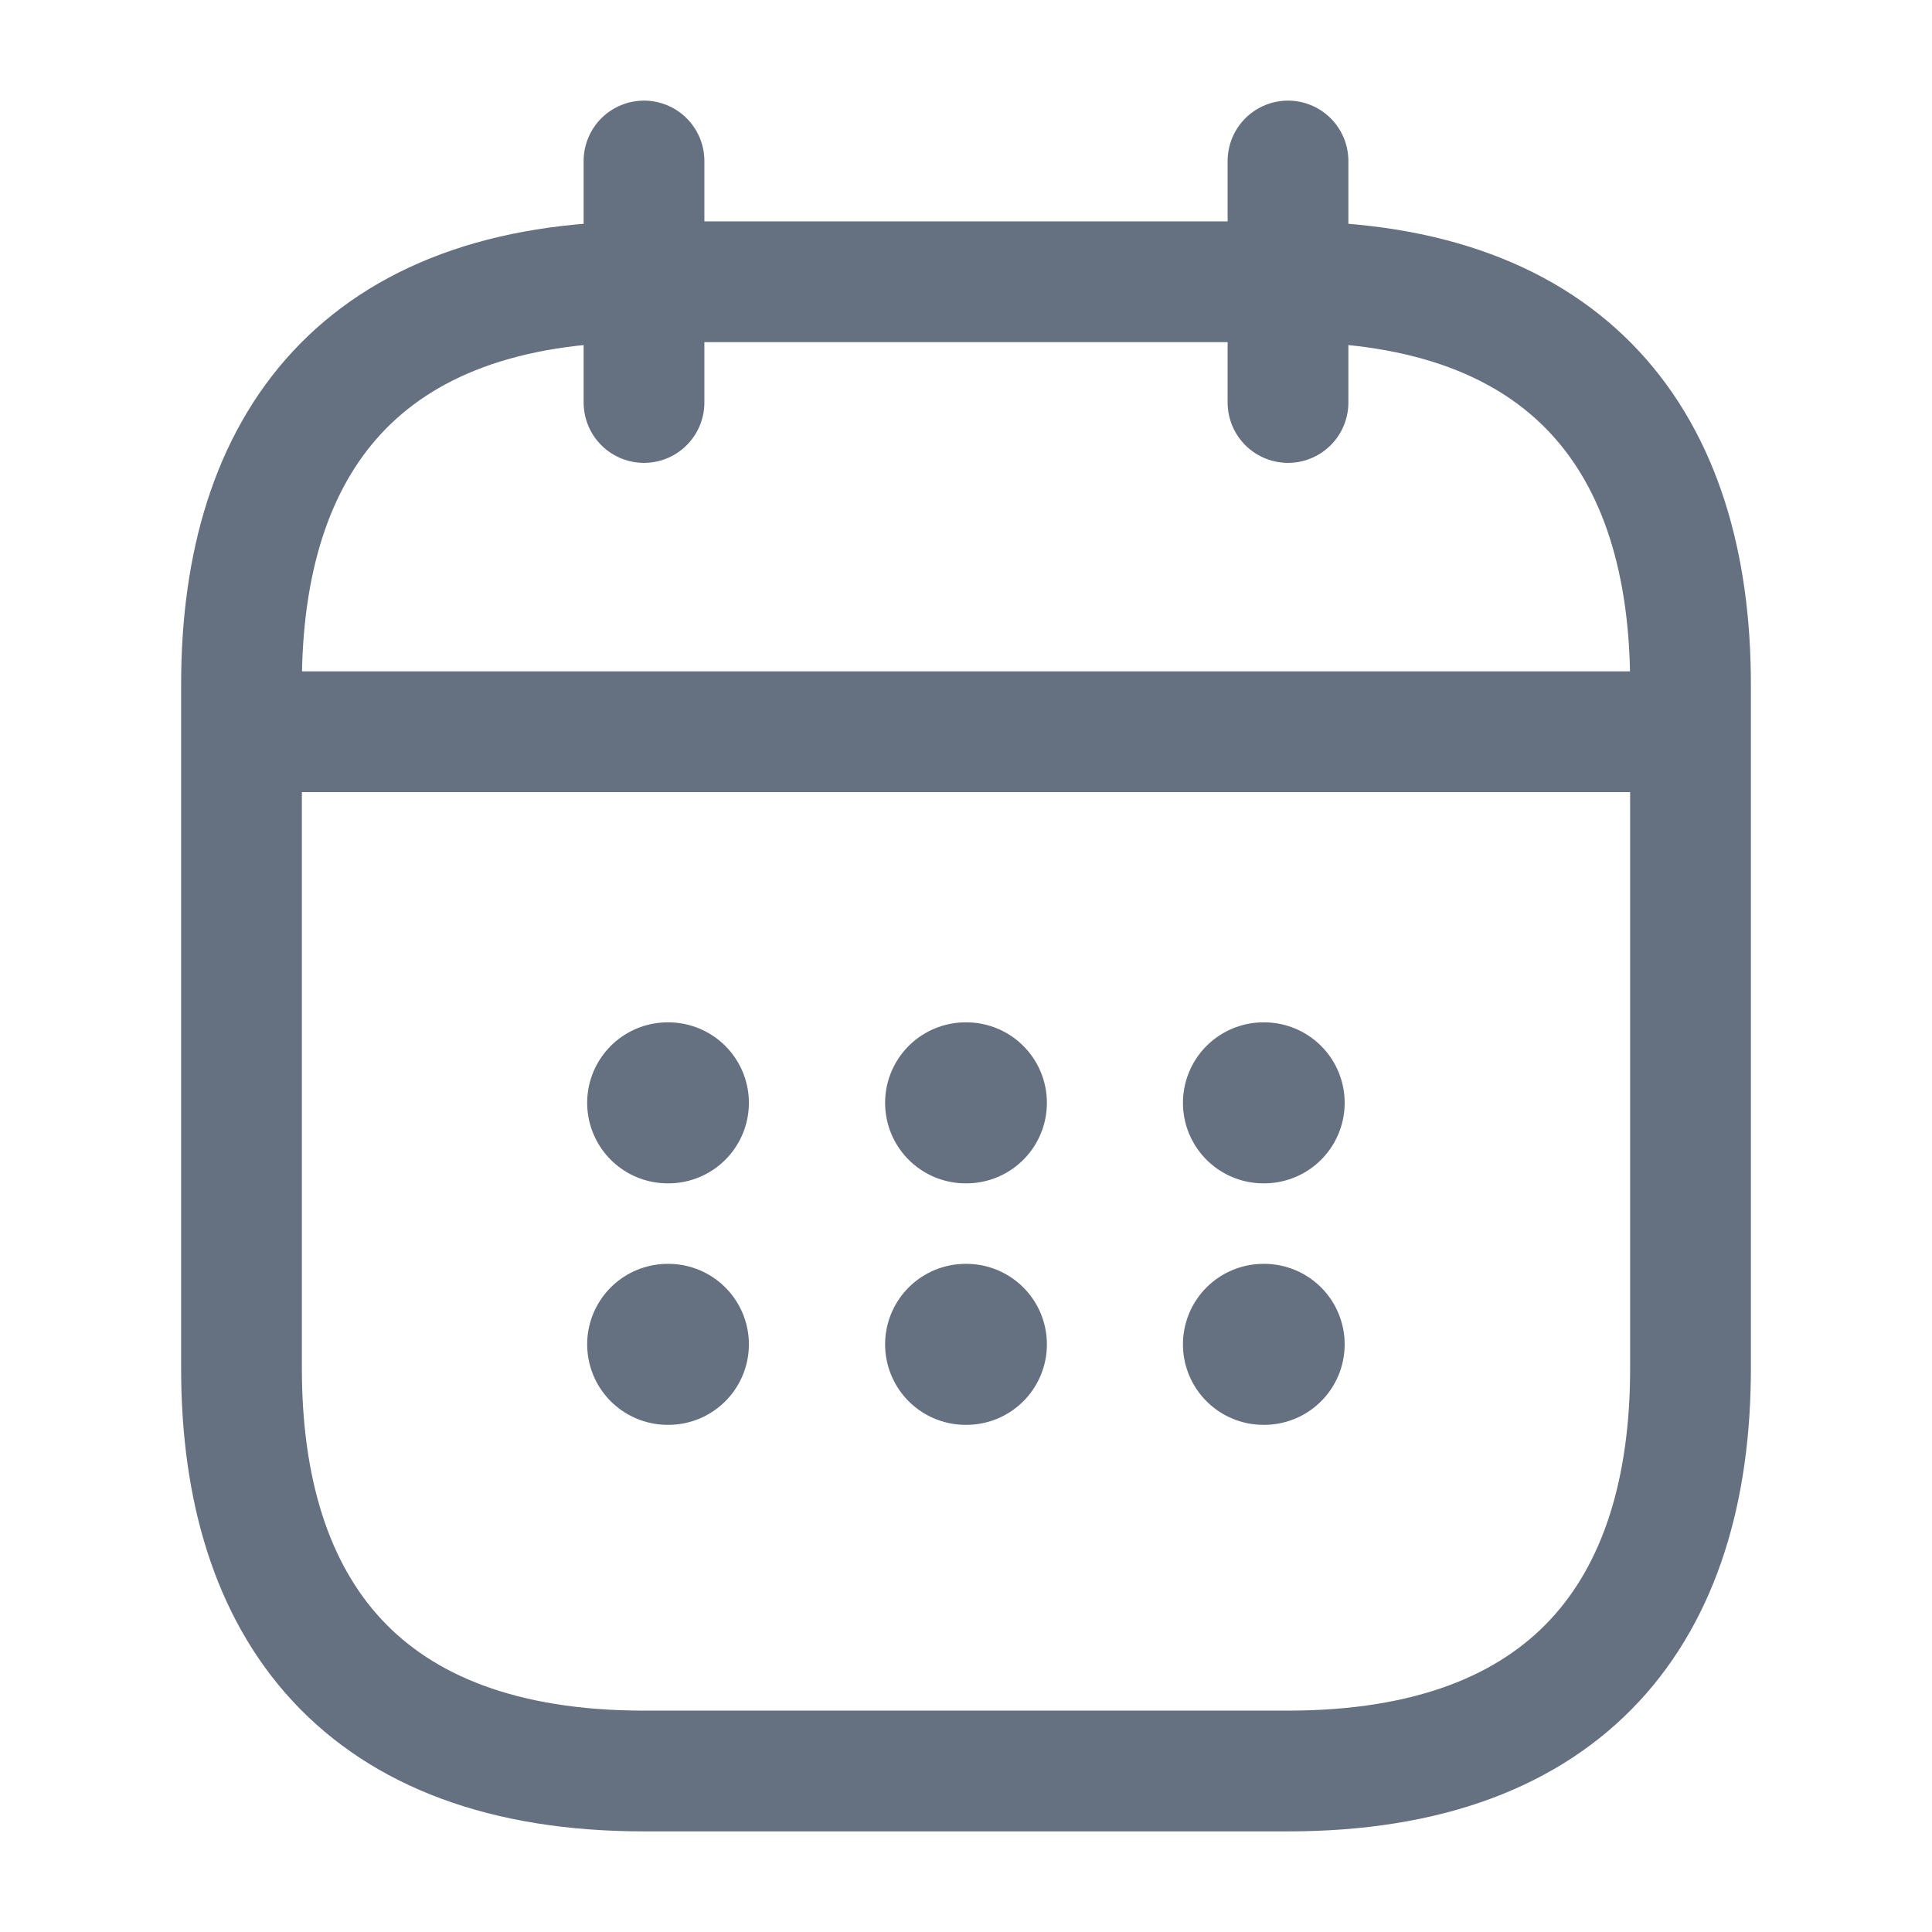 <svg viewBox="0 0 24 24" fill="none" xmlns="http://www.w3.org/2000/svg">
<path d="M8 2V5" stroke="#657081" stroke-width="1.5" stroke-miterlimit="10" stroke-linecap="round" stroke-linejoin="round"/>
<path d="M16 2V5" stroke="#657081" stroke-width="1.5" stroke-miterlimit="10" stroke-linecap="round" stroke-linejoin="round"/>
<path d="M3.5 9.09H20.5" stroke="#657081" stroke-width="1.5" stroke-miterlimit="10" stroke-linecap="round" stroke-linejoin="round"/>
<path d="M21 8.5V17C21 20 19.5 22 16 22H8C4.5 22 3 20 3 17V8.5C3 5.5 4.5 3.5 8 3.5H16C19.5 3.5 21 5.5 21 8.5Z" stroke="#657081" stroke-width="1.5" stroke-miterlimit="10" stroke-linecap="round" stroke-linejoin="round"/>
<path d="M15.695 13.7H15.704" stroke="#657081" stroke-width="2" stroke-linecap="round" stroke-linejoin="round"/>
<path d="M15.695 16.7H15.704" stroke="#657081" stroke-width="2" stroke-linecap="round" stroke-linejoin="round"/>
<path d="M11.995 13.7H12.005" stroke="#657081" stroke-width="2" stroke-linecap="round" stroke-linejoin="round"/>
<path d="M11.995 16.7H12.005" stroke="#657081" stroke-width="2" stroke-linecap="round" stroke-linejoin="round"/>
<path d="M8.294 13.7H8.303" stroke="#657081" stroke-width="2" stroke-linecap="round" stroke-linejoin="round"/>
<path d="M8.294 16.7H8.303" stroke="#657081" stroke-width="2" stroke-linecap="round" stroke-linejoin="round"/>
</svg>
